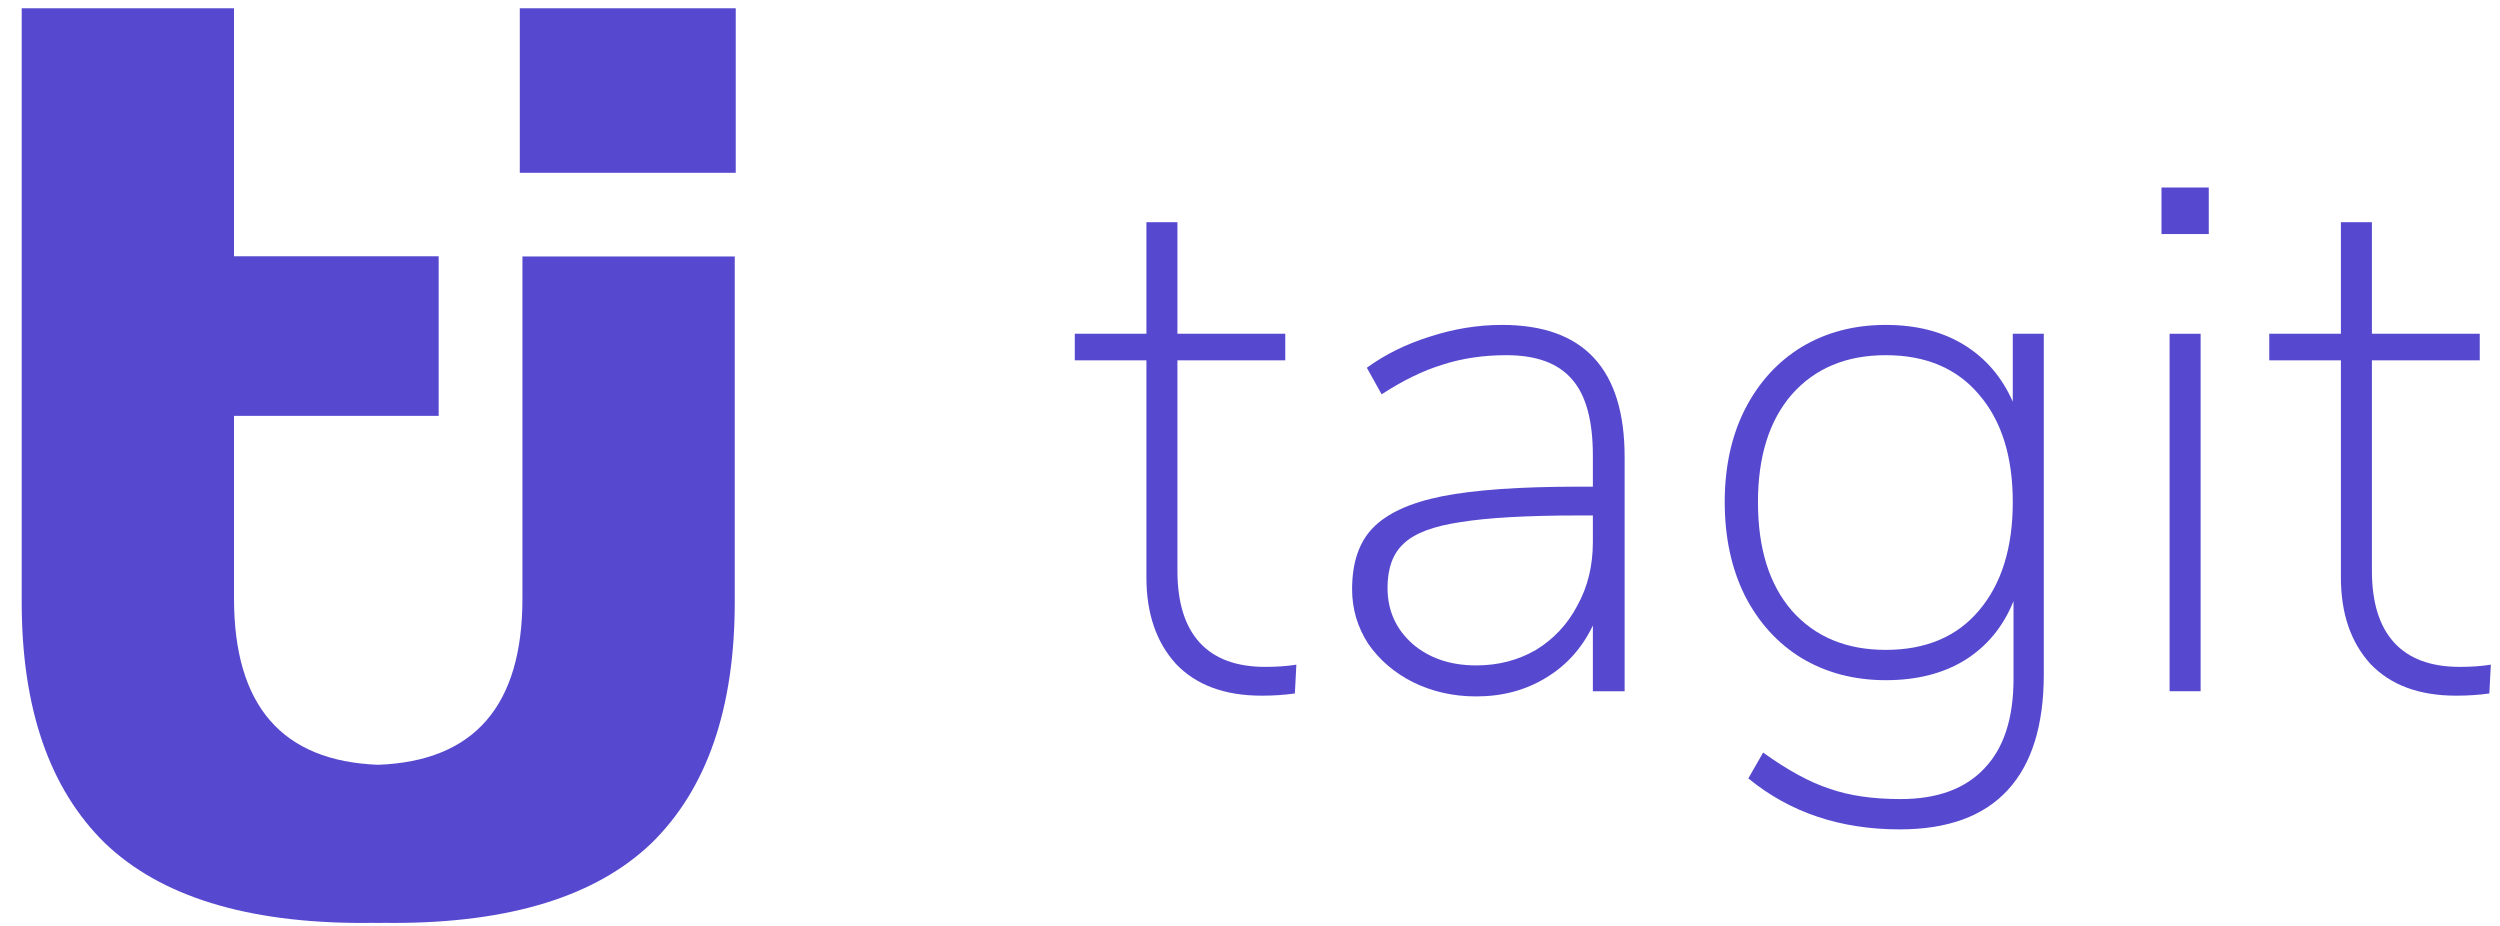 <svg width="81" height="30" viewBox="0 0 81 30" fill="none" xmlns="http://www.w3.org/2000/svg">
<path fill-rule="evenodd" clip-rule="evenodd" d="M16.927 19.393C16.927 22.867 15.368 24.663 12.251 24.779C9.138 24.66 7.582 22.864 7.582 19.393V13.474H14.213V8.302H7.582V0.267H0.703L0.703 8.302L0.703 13.474V19.503C0.703 22.951 1.602 25.556 3.4 27.317C5.197 29.041 7.985 29.904 11.764 29.904C11.826 29.904 11.91 29.904 12.015 29.901C12.1 29.902 12.185 29.903 12.271 29.903C12.353 29.903 12.434 29.902 12.516 29.901C12.611 29.903 12.687 29.903 12.745 29.903C16.524 29.903 19.312 29.041 21.11 27.317C22.907 25.556 23.806 22.951 23.806 19.503V15.372L23.806 8.31L16.927 8.31V15.372V19.393ZM16.841 0.267H23.838V5.598H16.841V0.267Z" fill="#5649CF"/>
<path d="M40.997 21.607C41.364 21.607 41.699 21.583 42.002 21.535L41.954 22.468C41.619 22.516 41.26 22.54 40.877 22.54C39.681 22.54 38.755 22.197 38.101 21.511C37.463 20.809 37.144 19.876 37.144 18.711V11.675H34.823V10.814H37.144V7.2H38.149V10.814H41.643V11.675H38.149V18.496C38.149 19.517 38.388 20.291 38.867 20.817C39.346 21.343 40.056 21.607 40.997 21.607Z" fill="#5649CF"/>
<path d="M48.666 10.527C51.314 10.527 52.638 11.954 52.638 14.81V22.396H51.609V20.267C51.258 21 50.748 21.567 50.078 21.966C49.423 22.365 48.674 22.564 47.828 22.564C47.094 22.564 46.416 22.412 45.794 22.109C45.188 21.806 44.701 21.391 44.334 20.865C43.983 20.322 43.808 19.732 43.808 19.094C43.808 18.233 44.031 17.57 44.478 17.108C44.94 16.629 45.69 16.286 46.727 16.079C47.78 15.871 49.248 15.768 51.131 15.768H51.609V14.762C51.609 13.63 51.386 12.808 50.939 12.297C50.492 11.771 49.782 11.508 48.809 11.508C48.059 11.508 47.365 11.611 46.727 11.819C46.105 12.01 45.451 12.329 44.765 12.776L44.286 11.915C44.877 11.484 45.555 11.149 46.321 10.909C47.102 10.654 47.884 10.527 48.666 10.527ZM47.828 21.559C48.546 21.559 49.192 21.391 49.767 21.056C50.341 20.705 50.788 20.227 51.107 19.62C51.442 19.014 51.609 18.328 51.609 17.562V16.701H51.154C49.479 16.701 48.203 16.773 47.326 16.916C46.448 17.044 45.834 17.275 45.483 17.61C45.132 17.929 44.956 18.408 44.956 19.046C44.956 19.78 45.228 20.386 45.77 20.865C46.312 21.328 46.998 21.559 47.828 21.559Z" fill="#5649CF"/>
<path d="M66.219 10.814V21.846C66.219 23.505 65.828 24.758 65.046 25.603C64.264 26.449 63.1 26.872 61.552 26.872C59.622 26.872 57.986 26.321 56.646 25.22L57.125 24.383C57.923 24.957 58.641 25.348 59.279 25.555C59.917 25.779 60.683 25.89 61.576 25.89C62.773 25.89 63.682 25.555 64.304 24.885C64.927 24.231 65.238 23.266 65.238 21.99V19.477C64.903 20.306 64.376 20.945 63.658 21.391C62.956 21.822 62.103 22.038 61.098 22.038C60.077 22.038 59.167 21.798 58.369 21.32C57.588 20.841 56.973 20.163 56.527 19.285C56.096 18.408 55.881 17.403 55.881 16.27C55.881 15.137 56.096 14.14 56.527 13.279C56.973 12.401 57.588 11.723 58.369 11.245C59.167 10.766 60.077 10.527 61.098 10.527C62.087 10.527 62.932 10.742 63.634 11.173C64.336 11.604 64.863 12.218 65.214 13.015V10.814H66.219ZM61.098 21.056C62.39 21.056 63.395 20.634 64.113 19.788C64.847 18.927 65.214 17.754 65.214 16.27C65.214 14.786 64.847 13.622 64.113 12.776C63.395 11.931 62.39 11.508 61.098 11.508C59.821 11.508 58.808 11.931 58.058 12.776C57.324 13.622 56.958 14.786 56.958 16.27C56.958 17.77 57.324 18.942 58.058 19.788C58.808 20.634 59.821 21.056 61.098 21.056Z" fill="#5649CF"/>
<path d="M70.295 10.814H71.3V22.396H70.295V10.814ZM71.564 6.075V7.583H70.032V6.075H71.564Z" fill="#5649CF"/>
<path d="M79.698 21.607C80.065 21.607 80.4 21.583 80.703 21.535L80.655 22.468C80.32 22.516 79.961 22.54 79.578 22.54C78.382 22.54 77.457 22.197 76.802 21.511C76.164 20.809 75.845 19.876 75.845 18.711V11.675H73.524V10.814H75.845V7.2H76.85V10.814H80.344V11.675H76.85V18.496C76.85 19.517 77.09 20.291 77.568 20.817C78.047 21.343 78.757 21.607 79.698 21.607Z" fill="#5649CF"/>
</svg>
